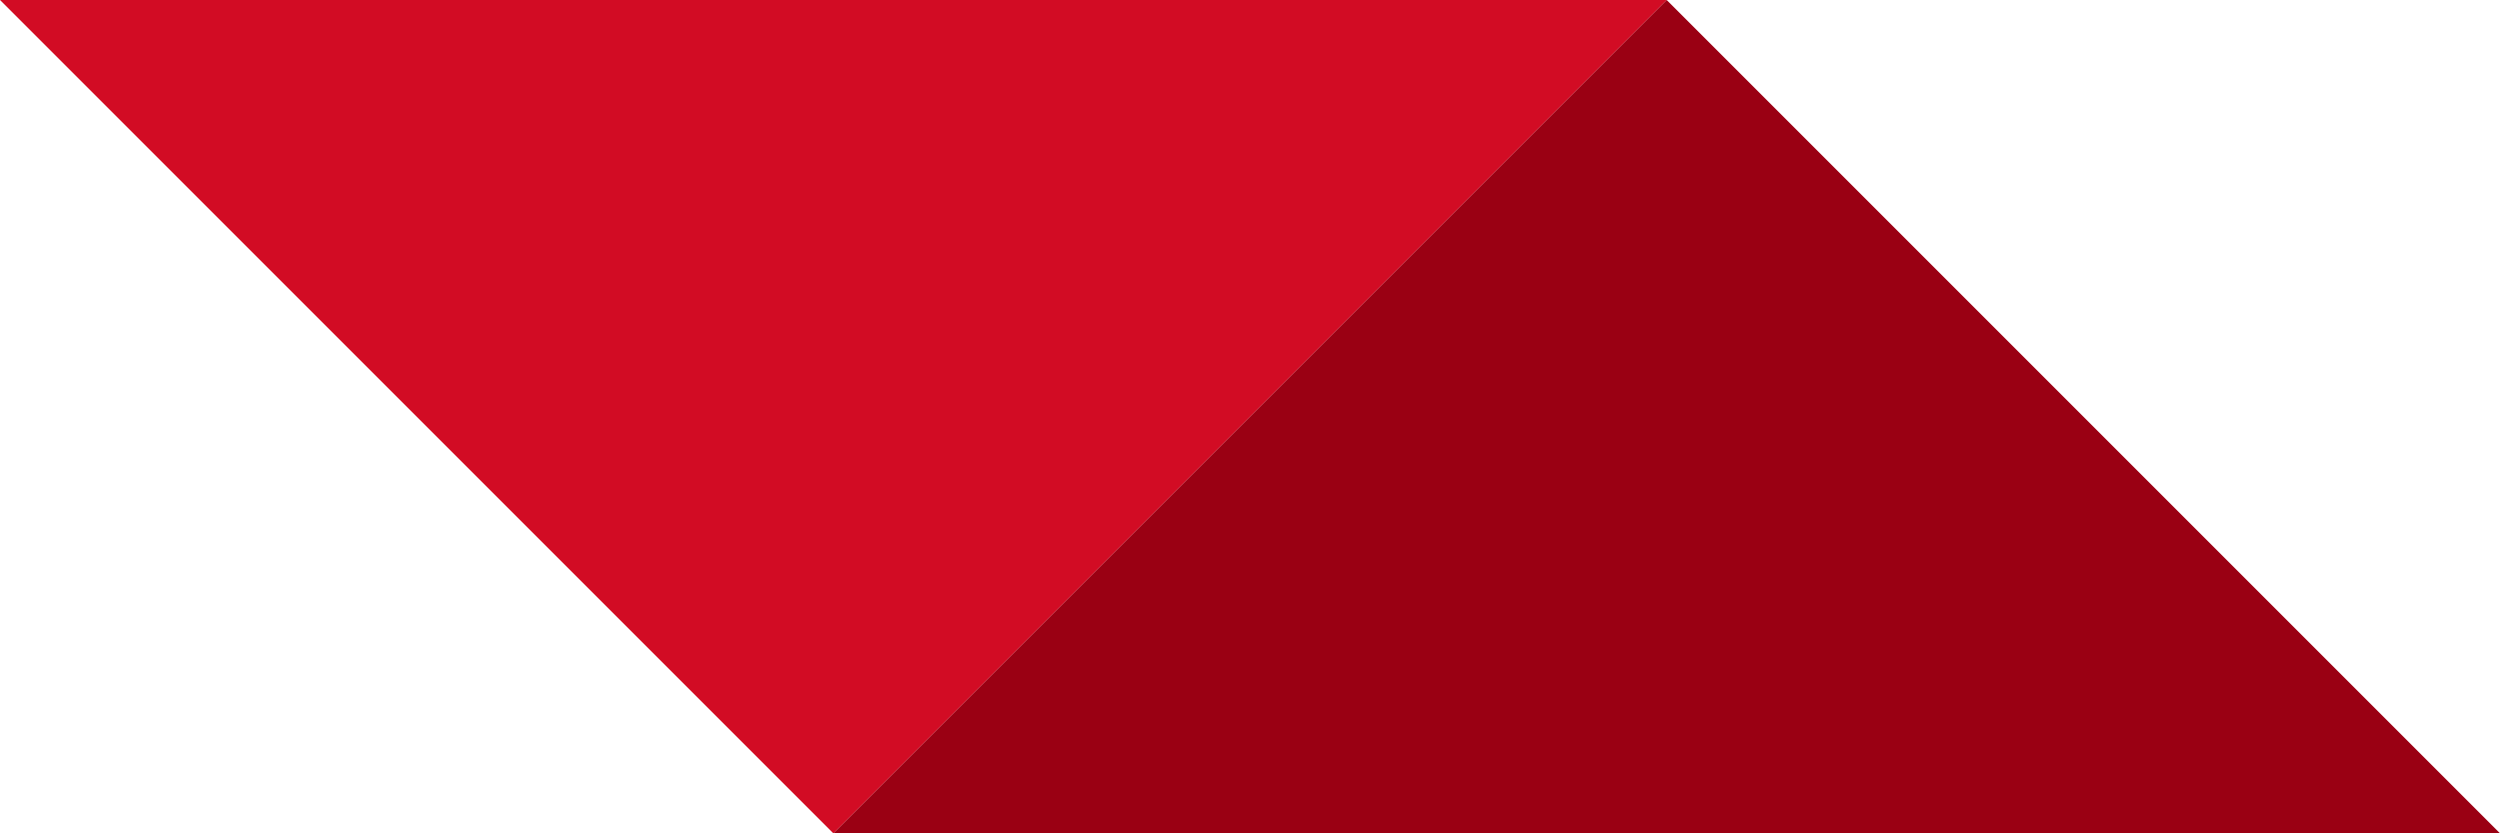 <svg width="1500px" height="500px" viewBox="0 0 1500 500" version="1.1" xmlns="http://www.w3.org/2000/svg" xmlns:xlink="http://www.w3.org/1999/xlink">
  <g id="Page-1" stroke="none" stroke-width="1" fill="none" fill-rule="evenodd">
    <g id="4vc-mono" transform="translate(0, -500)">
      <polygon id="chev2" fill="#9A0013" points="1000 500 1500 1000 500 1000"></polygon>
      <polygon id="chev1" fill="#D20C24" points="500 1000 0 500 1000 500"></polygon>
    </g>
  </g>
</svg>
